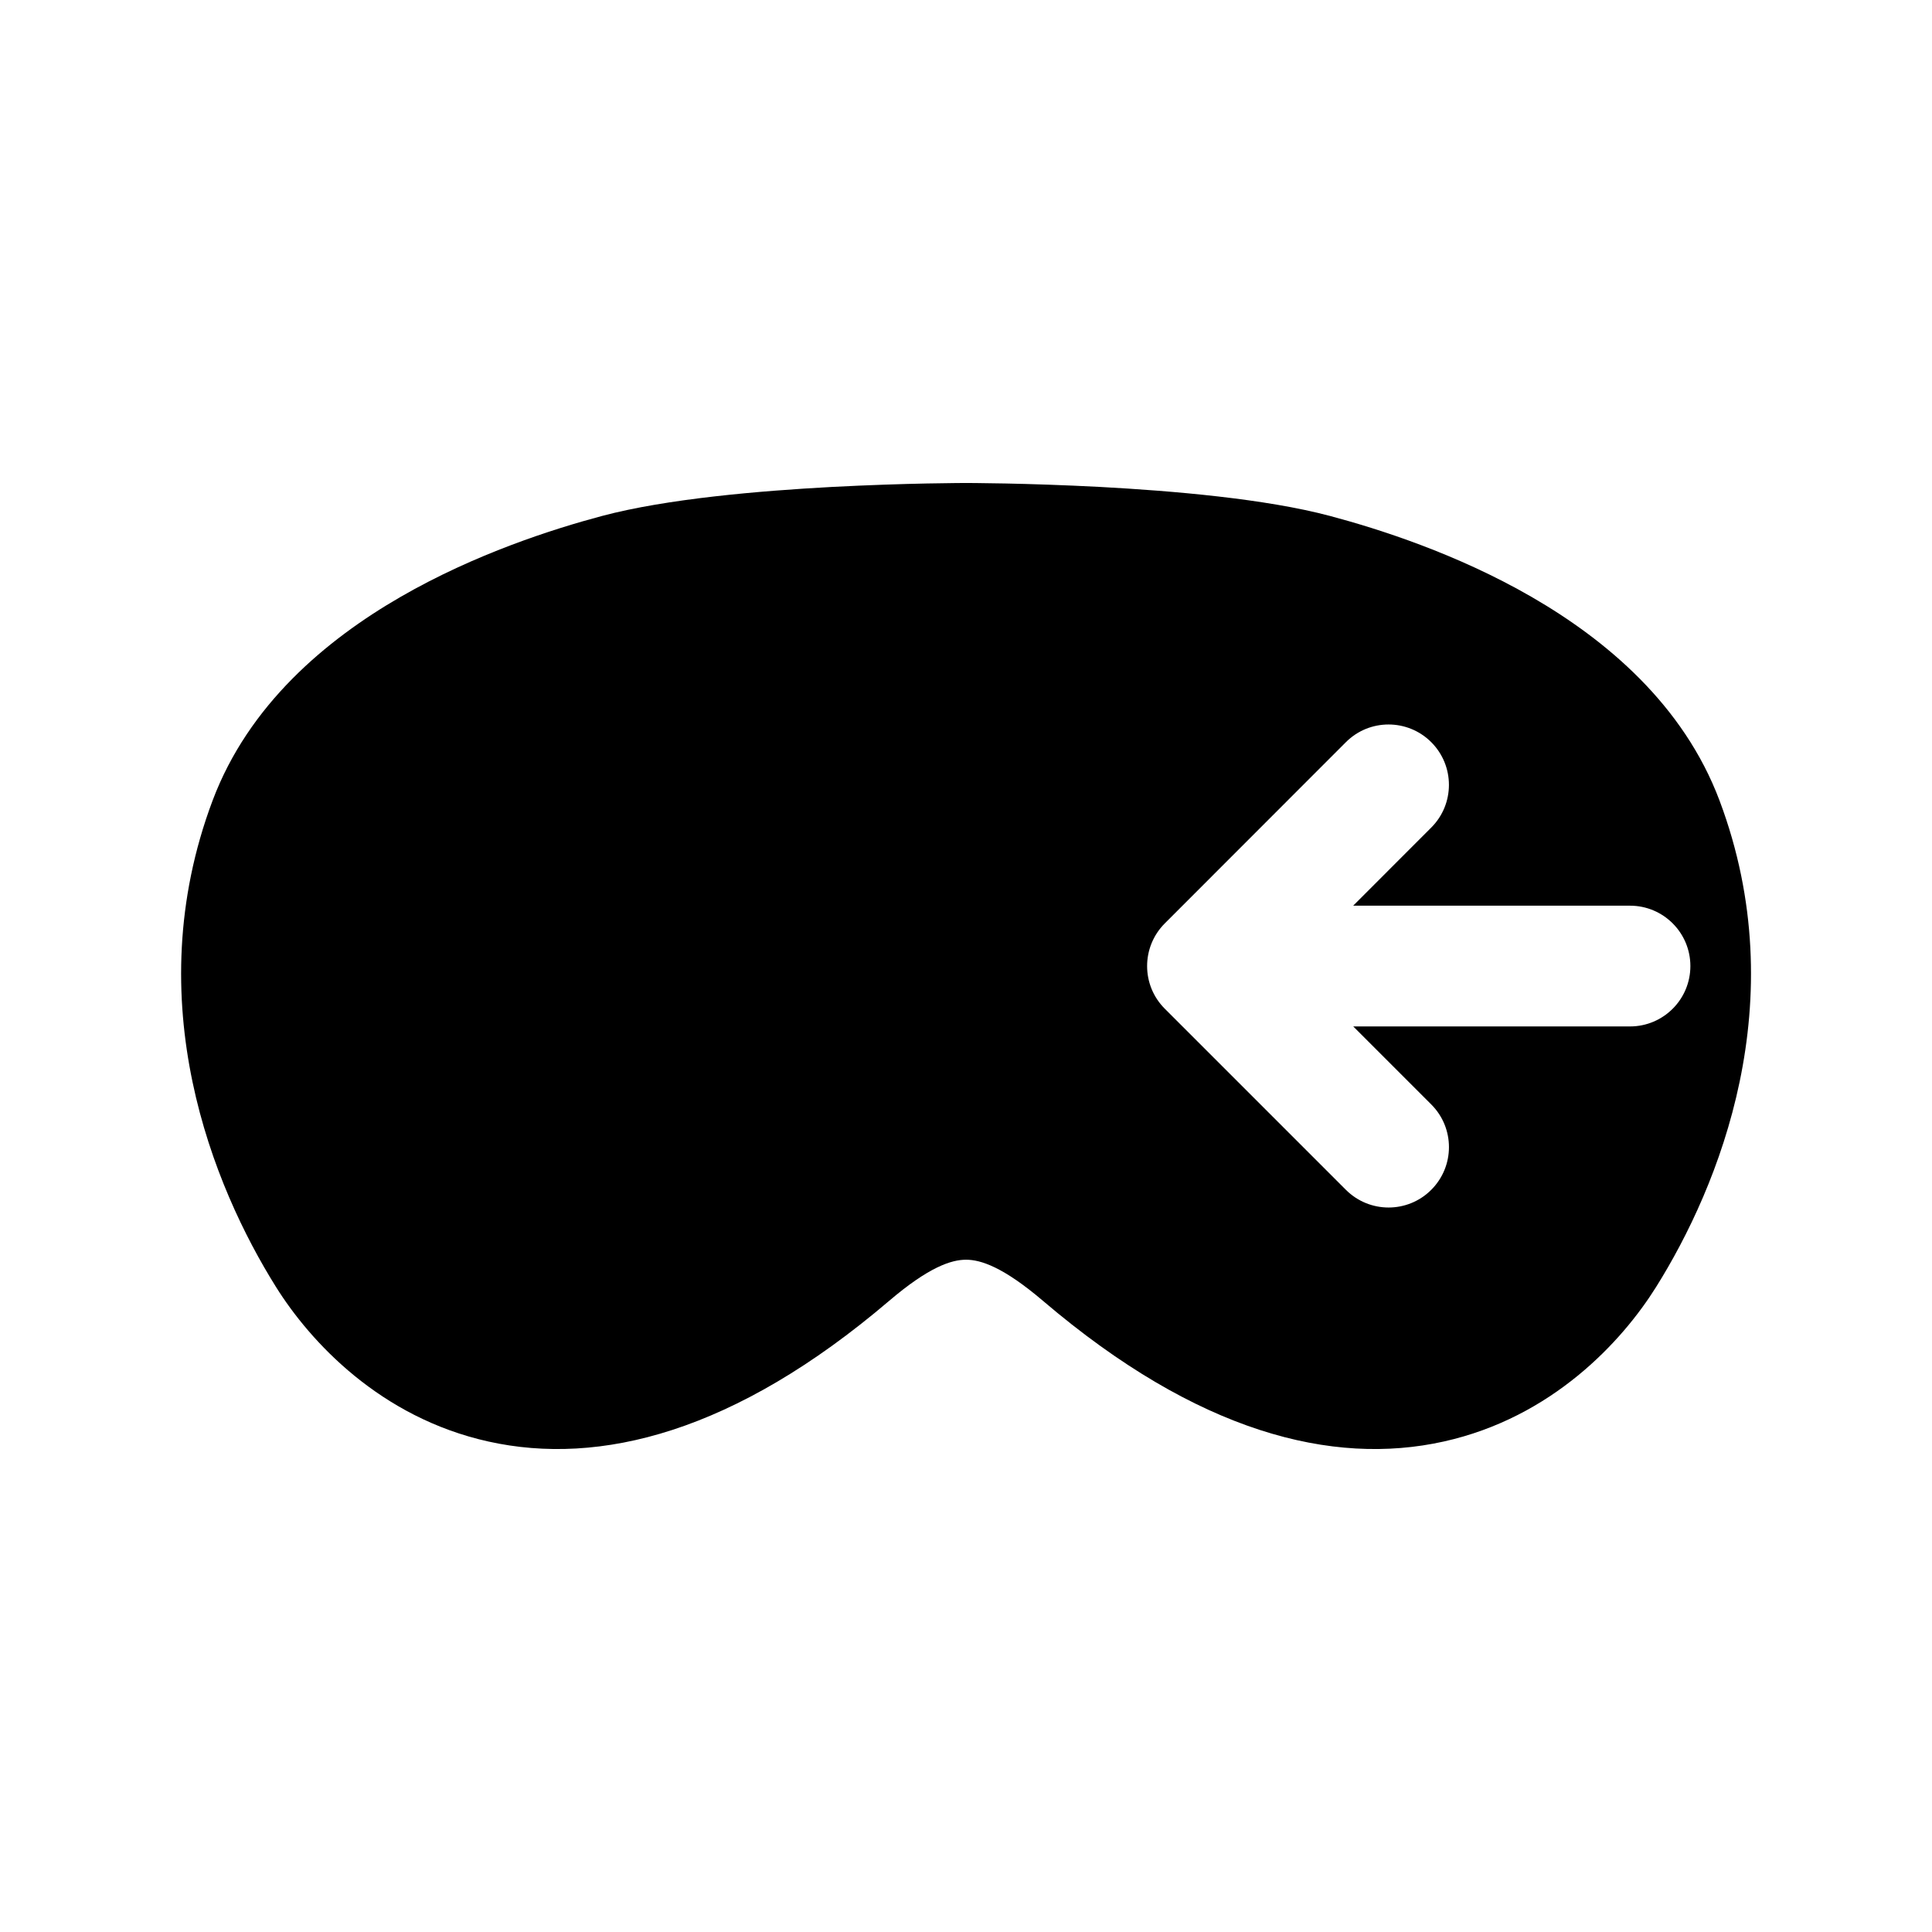 <svg width="32" height="32" viewBox="0 0 32 32" fill="none" xmlns="http://www.w3.org/2000/svg">
<path fill-rule="evenodd" clip-rule="evenodd" d="M16.001 8L16.014 8L16.049 8C16.079 8 16.123 8.001 16.179 8.001C16.292 8.002 16.453 8.004 16.653 8.008C17.052 8.016 17.604 8.033 18.219 8.065C19.421 8.13 20.957 8.26 22.03 8.546C22.834 8.76 24.131 9.172 25.37 9.888C26.599 10.598 27.884 11.672 28.481 13.26C29.733 16.593 28.467 19.661 27.43 21.317C26.864 22.221 25.707 23.478 23.913 23.876C22.069 24.286 19.835 23.728 17.276 21.547C16.614 20.983 16.243 20.865 16.001 20.865C15.759 20.865 15.387 20.983 14.726 21.547C12.167 23.728 9.933 24.286 8.089 23.876C6.295 23.478 5.138 22.221 4.572 21.317C3.535 19.661 2.269 16.593 3.521 13.26C4.118 11.672 5.403 10.598 6.632 9.888C7.871 9.172 9.168 8.76 9.971 8.546C11.045 8.26 12.582 8.13 13.783 8.065C14.398 8.033 14.95 8.016 15.349 8.008C15.549 8.004 15.71 8.002 15.823 8.001C15.879 8.001 15.923 8 15.953 8L15.988 8L16.001 8ZM23.706 12.293C24.096 12.683 24.097 13.316 23.706 13.707L22.413 15.001H26.998C27.55 15.001 27.998 15.449 27.998 16.001C27.998 16.553 27.55 17.001 26.998 17.001H22.414L23.706 18.293C24.097 18.683 24.097 19.317 23.706 19.707C23.316 20.098 22.683 20.098 22.292 19.707L19.293 16.708C18.902 16.318 18.902 15.685 19.293 15.294L22.292 12.293C22.682 11.902 23.315 11.902 23.706 12.293Z" fill="black"/>
</svg>
